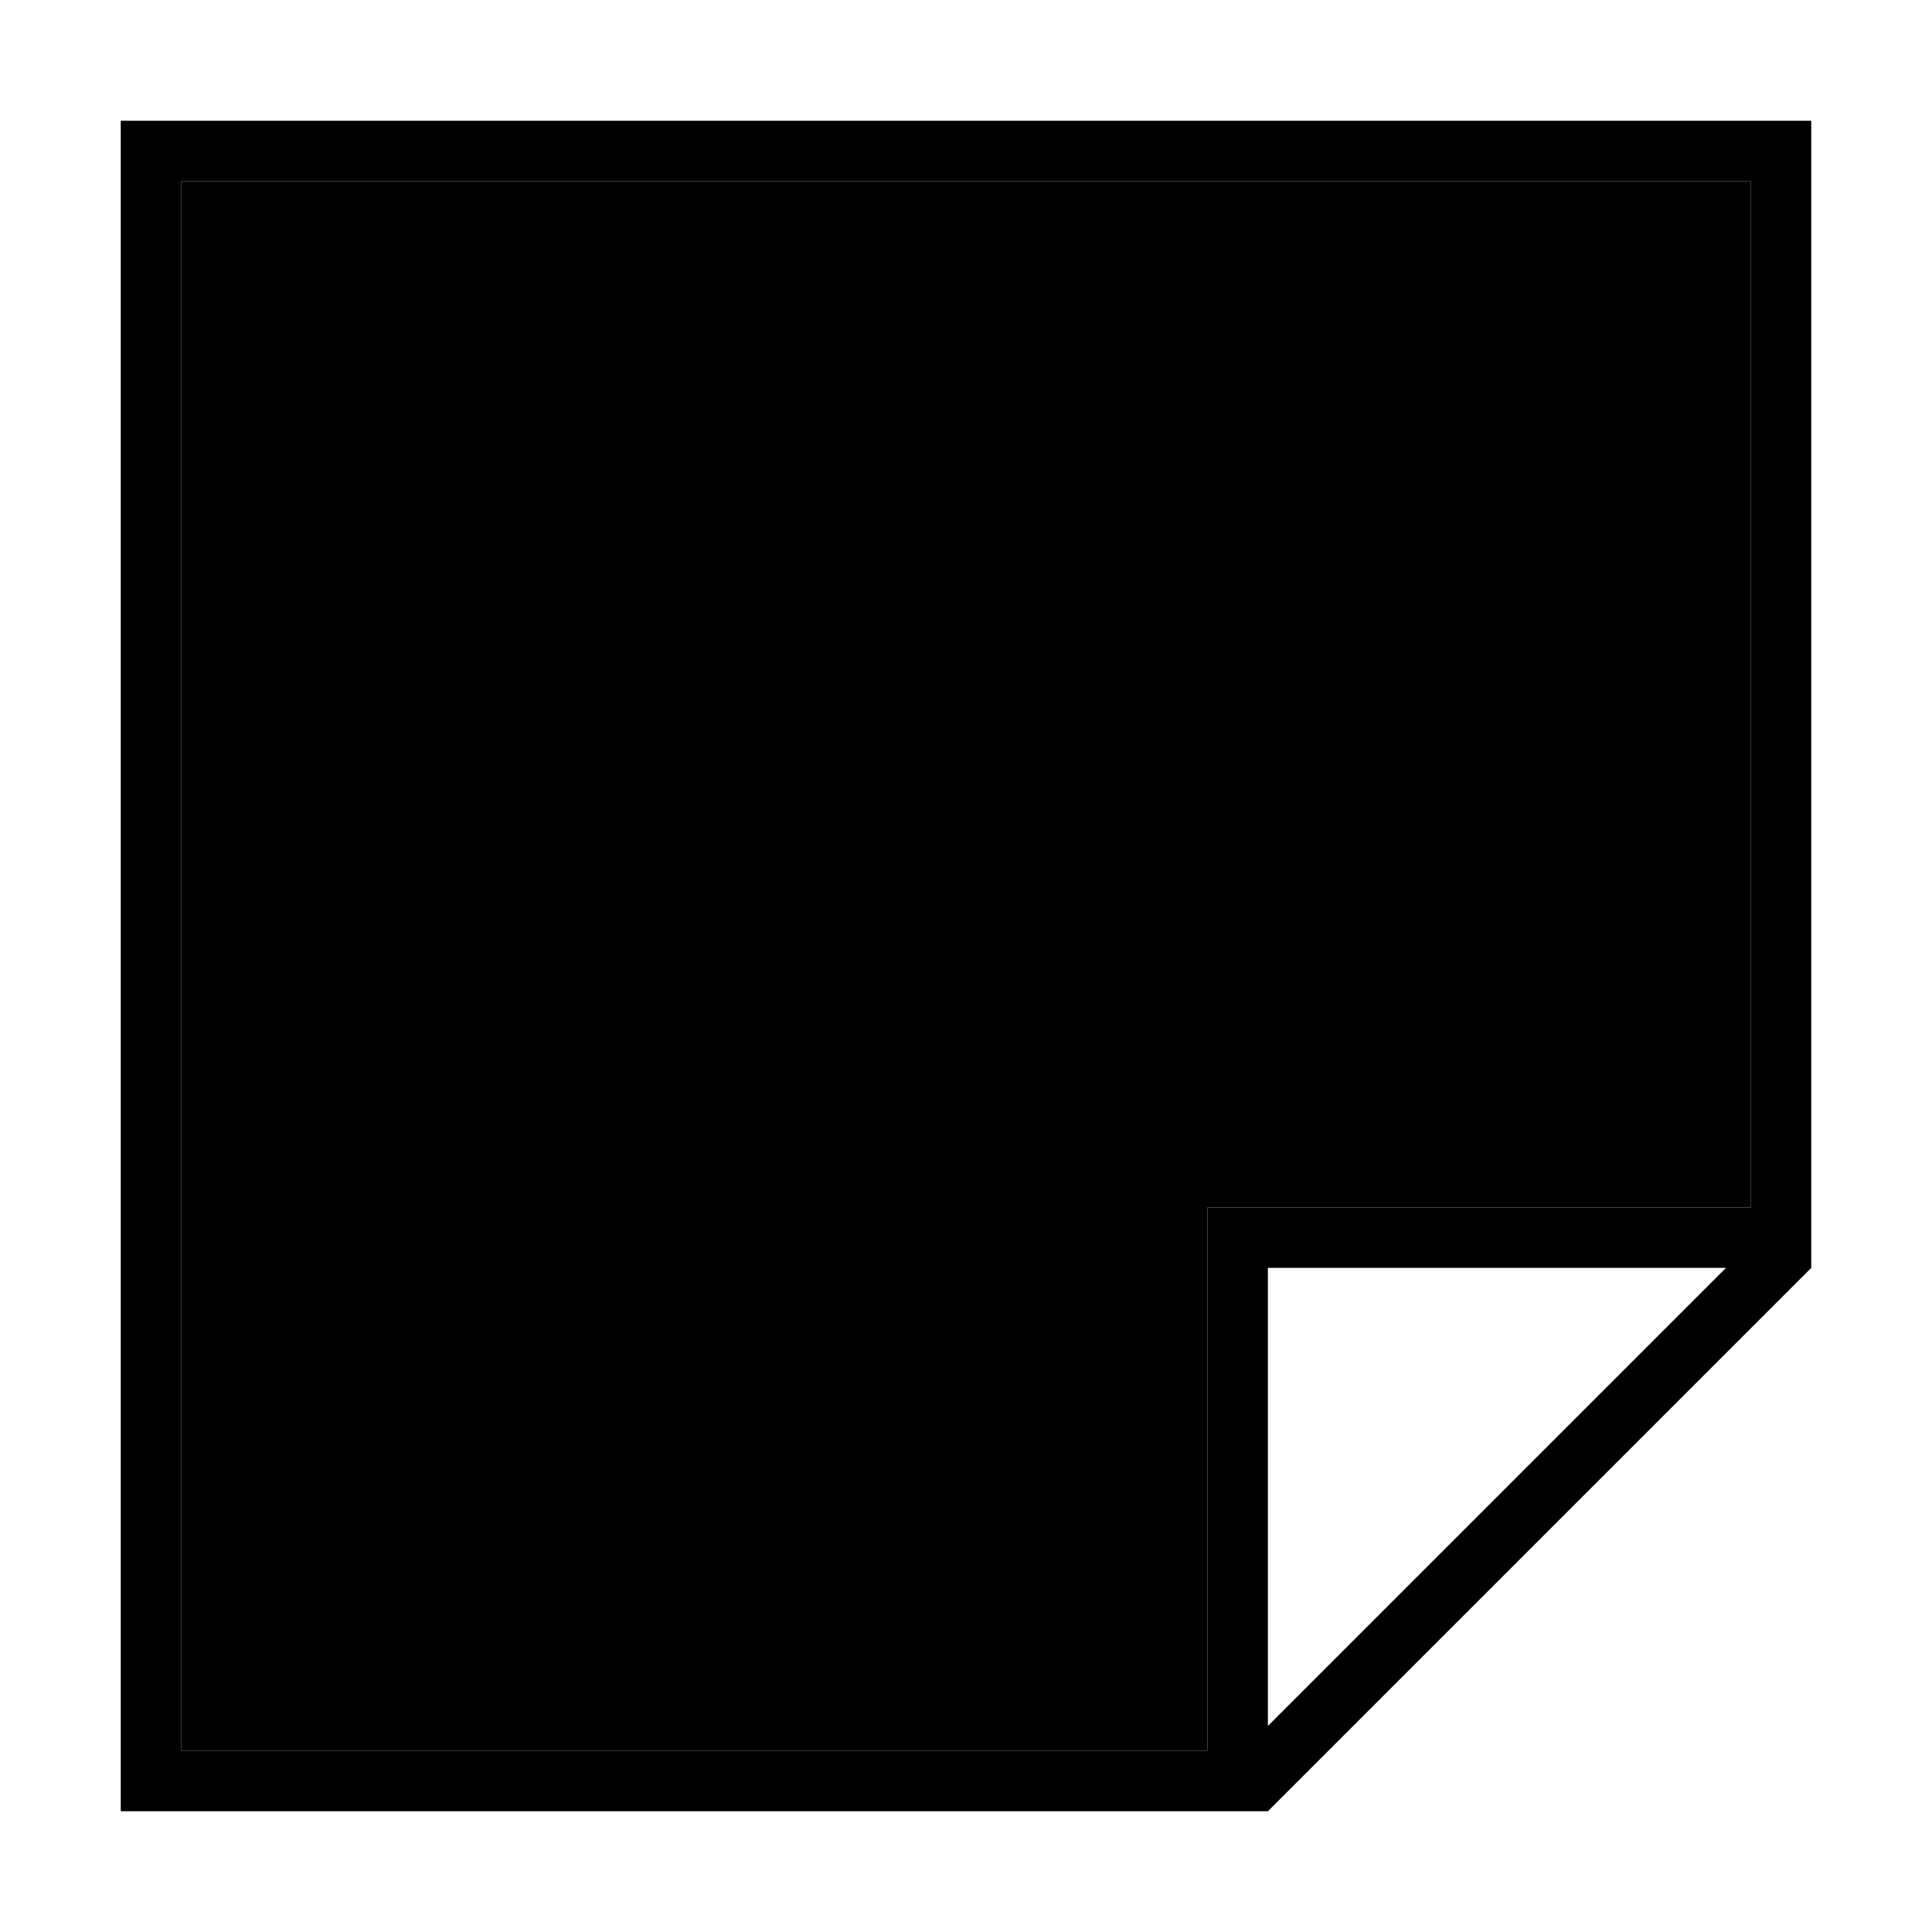 <svg xmlns="http://www.w3.org/2000/svg" width="24" height="24" viewBox="0 0 448 512">
    <path class="pr-icon-duotone-secondary" d="M16 48l416 0 0 272-128 0-16 0 0 16 0 128L16 464 16 48z"/>
    <path class="pr-icon-duotone-primary" d="M16 48l0 416 272 0 0-128 0-16 16 0 128 0 0-272L16 48zM304 457.4L425.4 336 304 336l0 121.4zM288 480L16 480 0 480l0-16L0 48 0 32l16 0 416 0 16 0 0 16 0 272 0 16L304 480l-16 0z"/>
</svg>